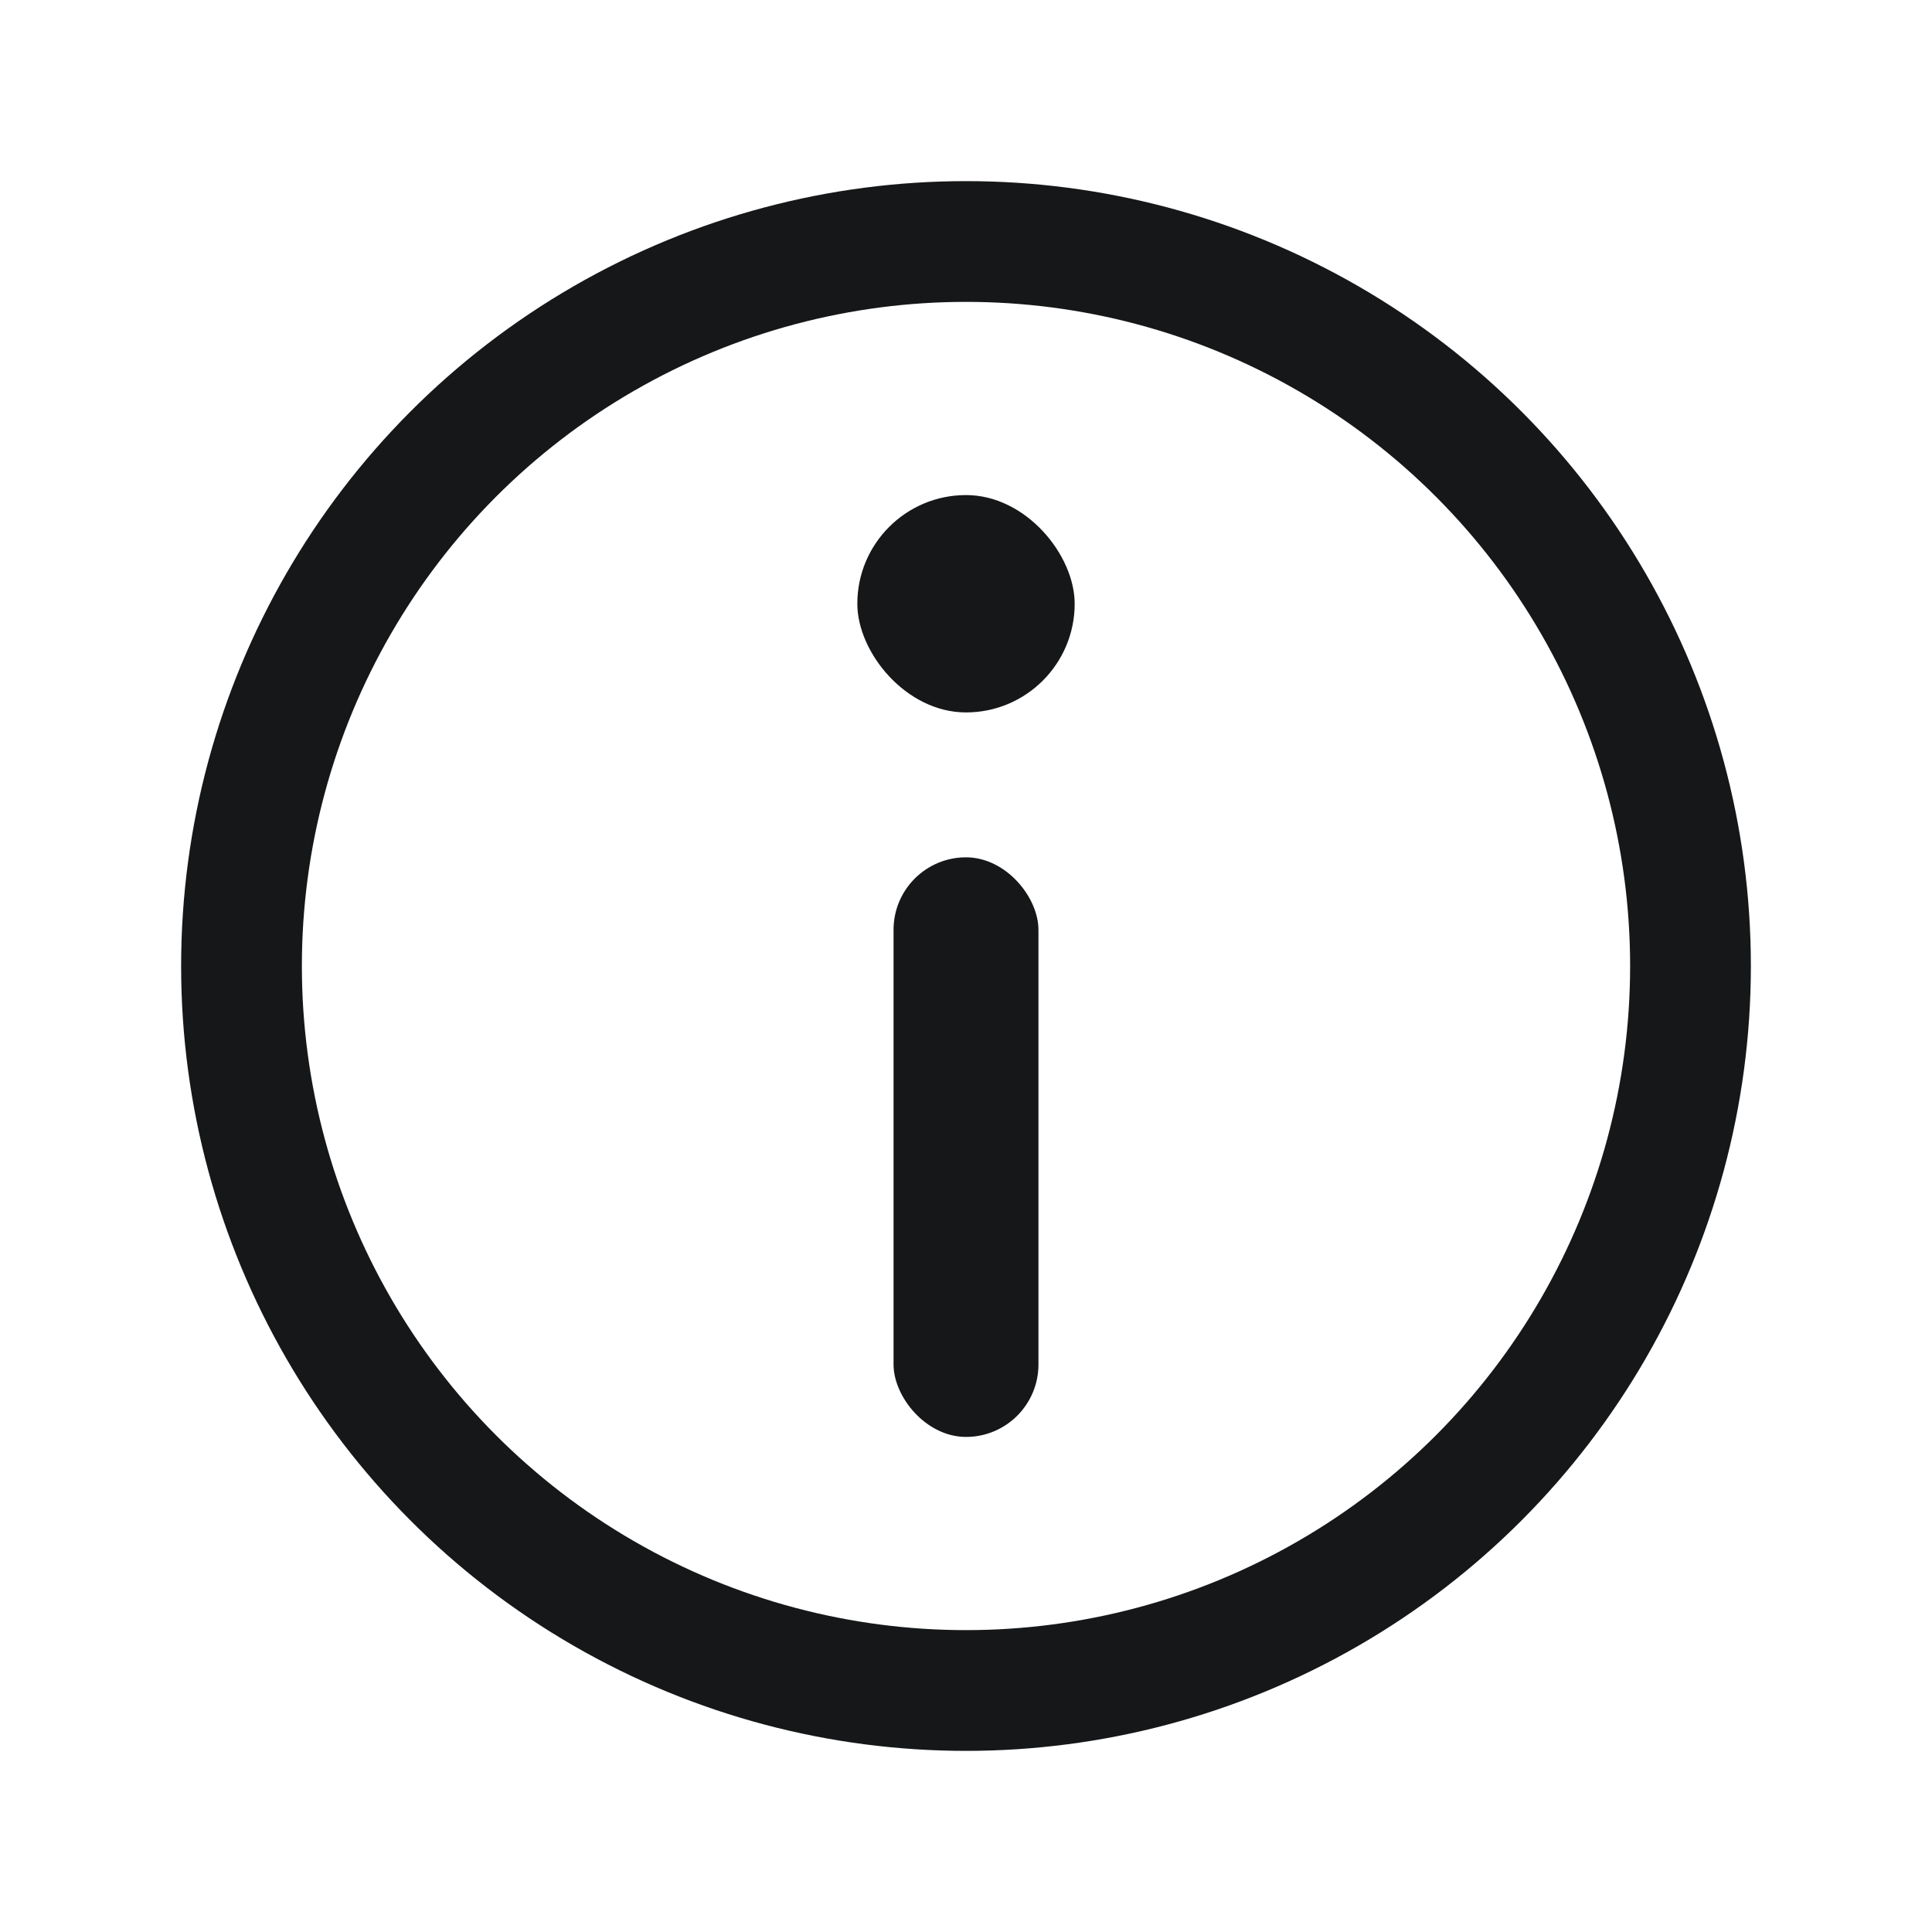 <svg width="28" height="28" viewBox="0 0 28 28" fill="none" xmlns="http://www.w3.org/2000/svg">
<circle cx="14" cy="14" r="10.5" stroke="#151718" stroke-width="1.75"/>
<rect x="12.95" y="12.425" width="2.1" height="8.4" rx="1.05" fill="#151718"/>
<rect x="12.425" y="7.175" width="3.15" height="3.15" rx="1.575" fill="#151718"/>
</svg>
